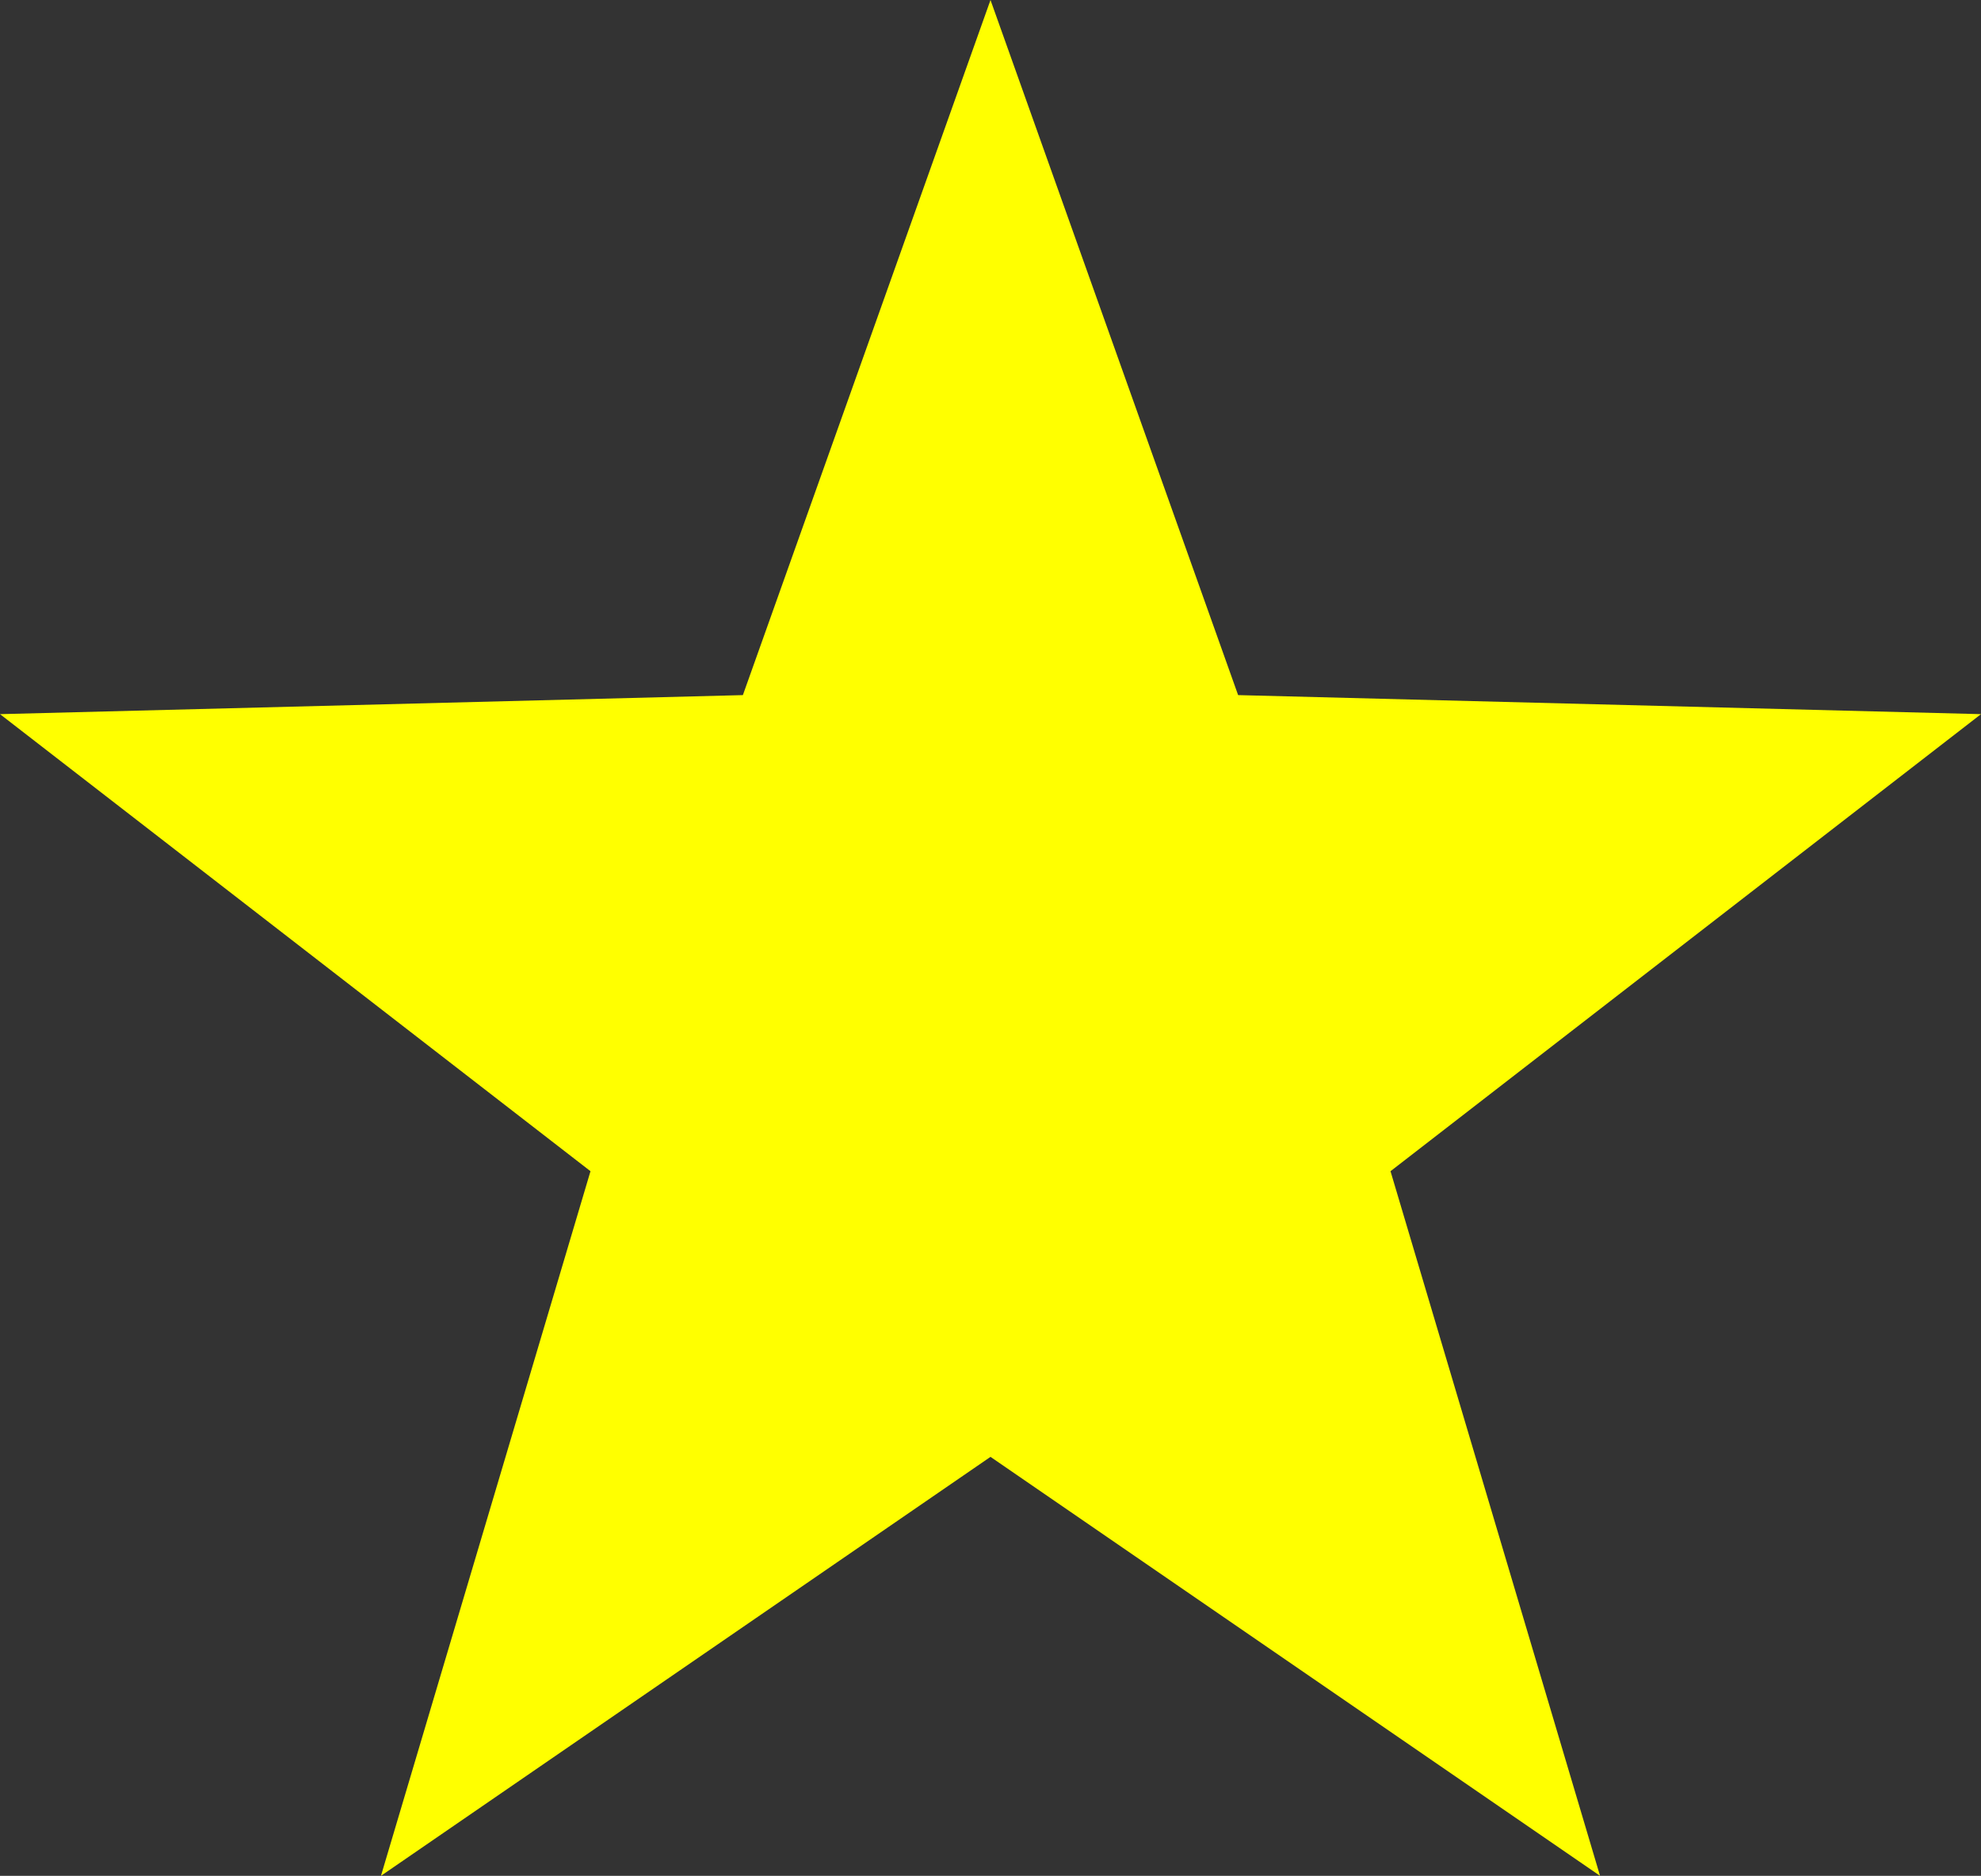 <?xml version="1.0" encoding="UTF-8" standalone="no"?>
<svg xmlns:xlink="http://www.w3.org/1999/xlink" height="9.85px" width="10.4px" xmlns="http://www.w3.org/2000/svg">
  <rect width="100%" height="100%" fill="#333333" stroke="none"/>
  <g transform="matrix(1.0, 0.0, 0.0, 1.0, 5.2, 4.95)">
    <path d="M1.3 -1.3 L5.2 -1.2 2.1 1.2 3.2 4.9 0.0 2.7 -3.2 4.9 -2.1 1.2 -5.2 -1.2 -1.3 -1.3 0.0 -4.95 1.3 -1.3" fill="#ffff00" fill-rule="evenodd" stroke="none"/>
  </g>
</svg>
